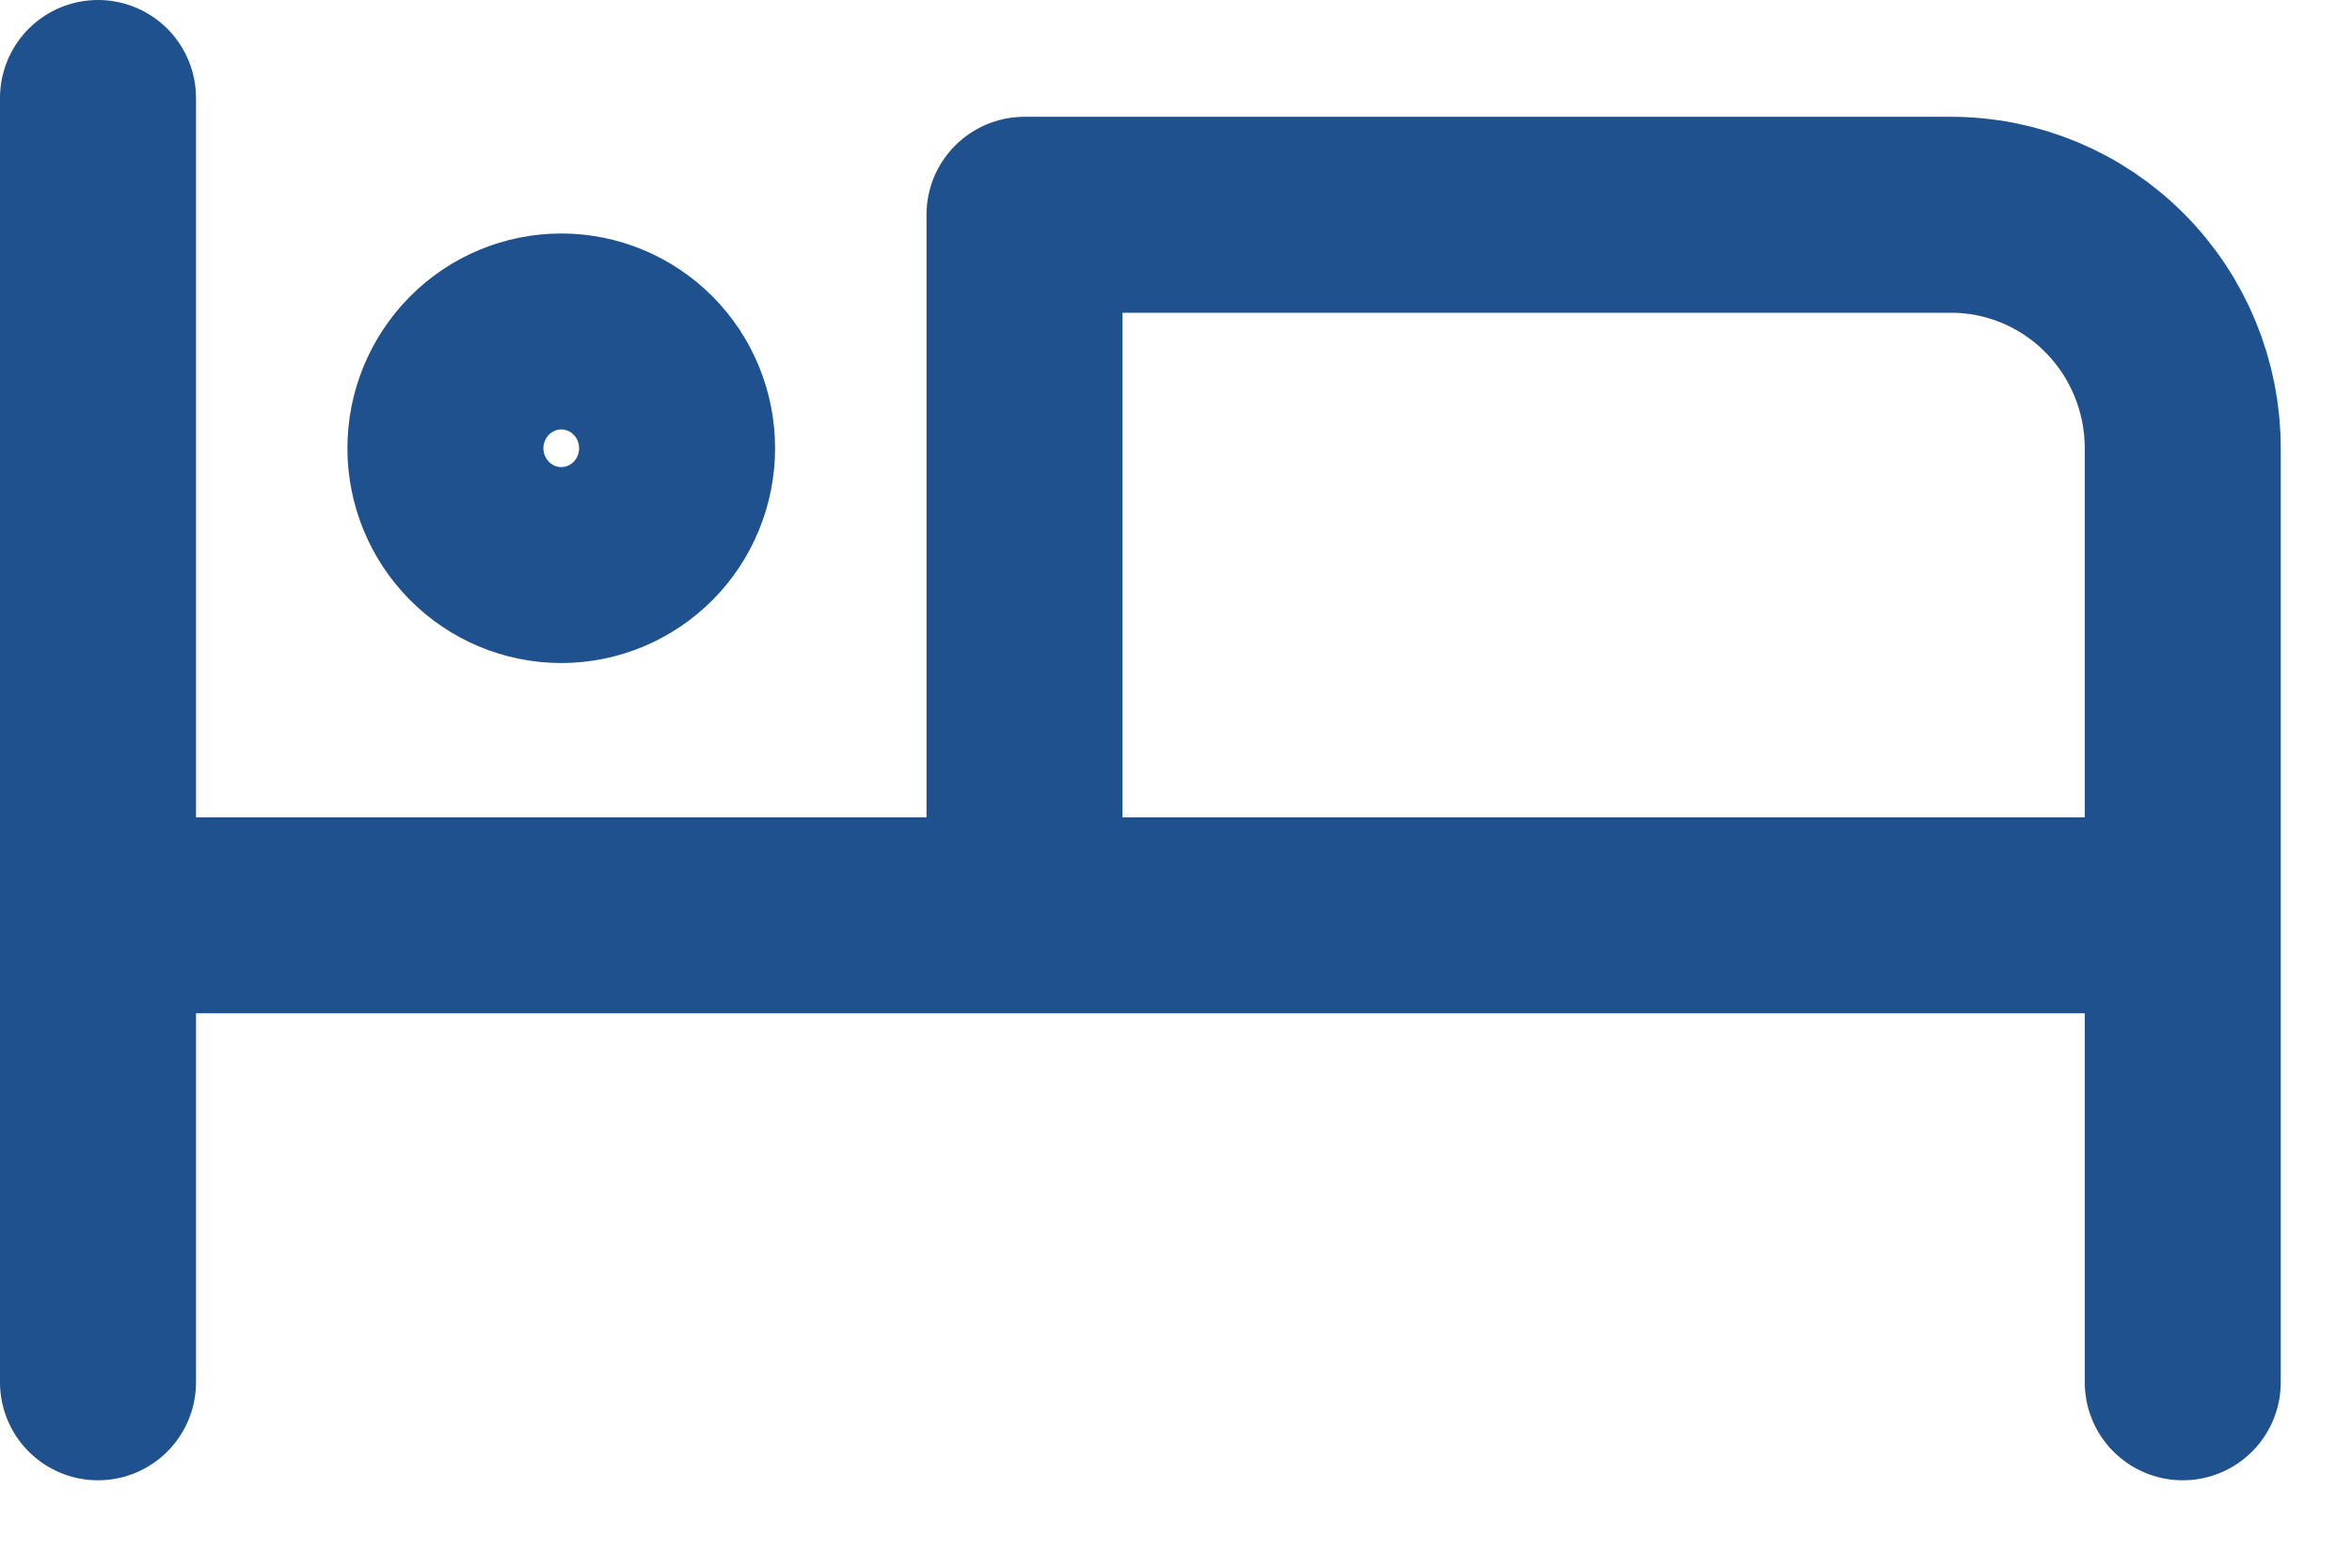 <svg width="24" height="16" viewBox="0 0 24 16" fill="none" xmlns="http://www.w3.org/2000/svg">
<path d="M1 1V14.108M1 9.342H22.273M22.273 14.108V4.575C22.273 3.943 22.024 3.337 21.58 2.89C21.137 2.443 20.536 2.192 19.909 2.192H10.454V9.342M4.545 4.575C4.545 4.891 4.67 5.194 4.892 5.418C5.113 5.641 5.414 5.767 5.727 5.767C6.041 5.767 6.341 5.641 6.563 5.418C6.785 5.194 6.909 4.891 6.909 4.575C6.909 4.259 6.785 3.956 6.563 3.732C6.341 3.509 6.041 3.383 5.727 3.383C5.414 3.383 5.113 3.509 4.892 3.732C4.67 3.956 4.545 4.259 4.545 4.575Z" stroke="#1F518F" stroke-width="2" stroke-linecap="round" stroke-linejoin="round"/>
</svg>
